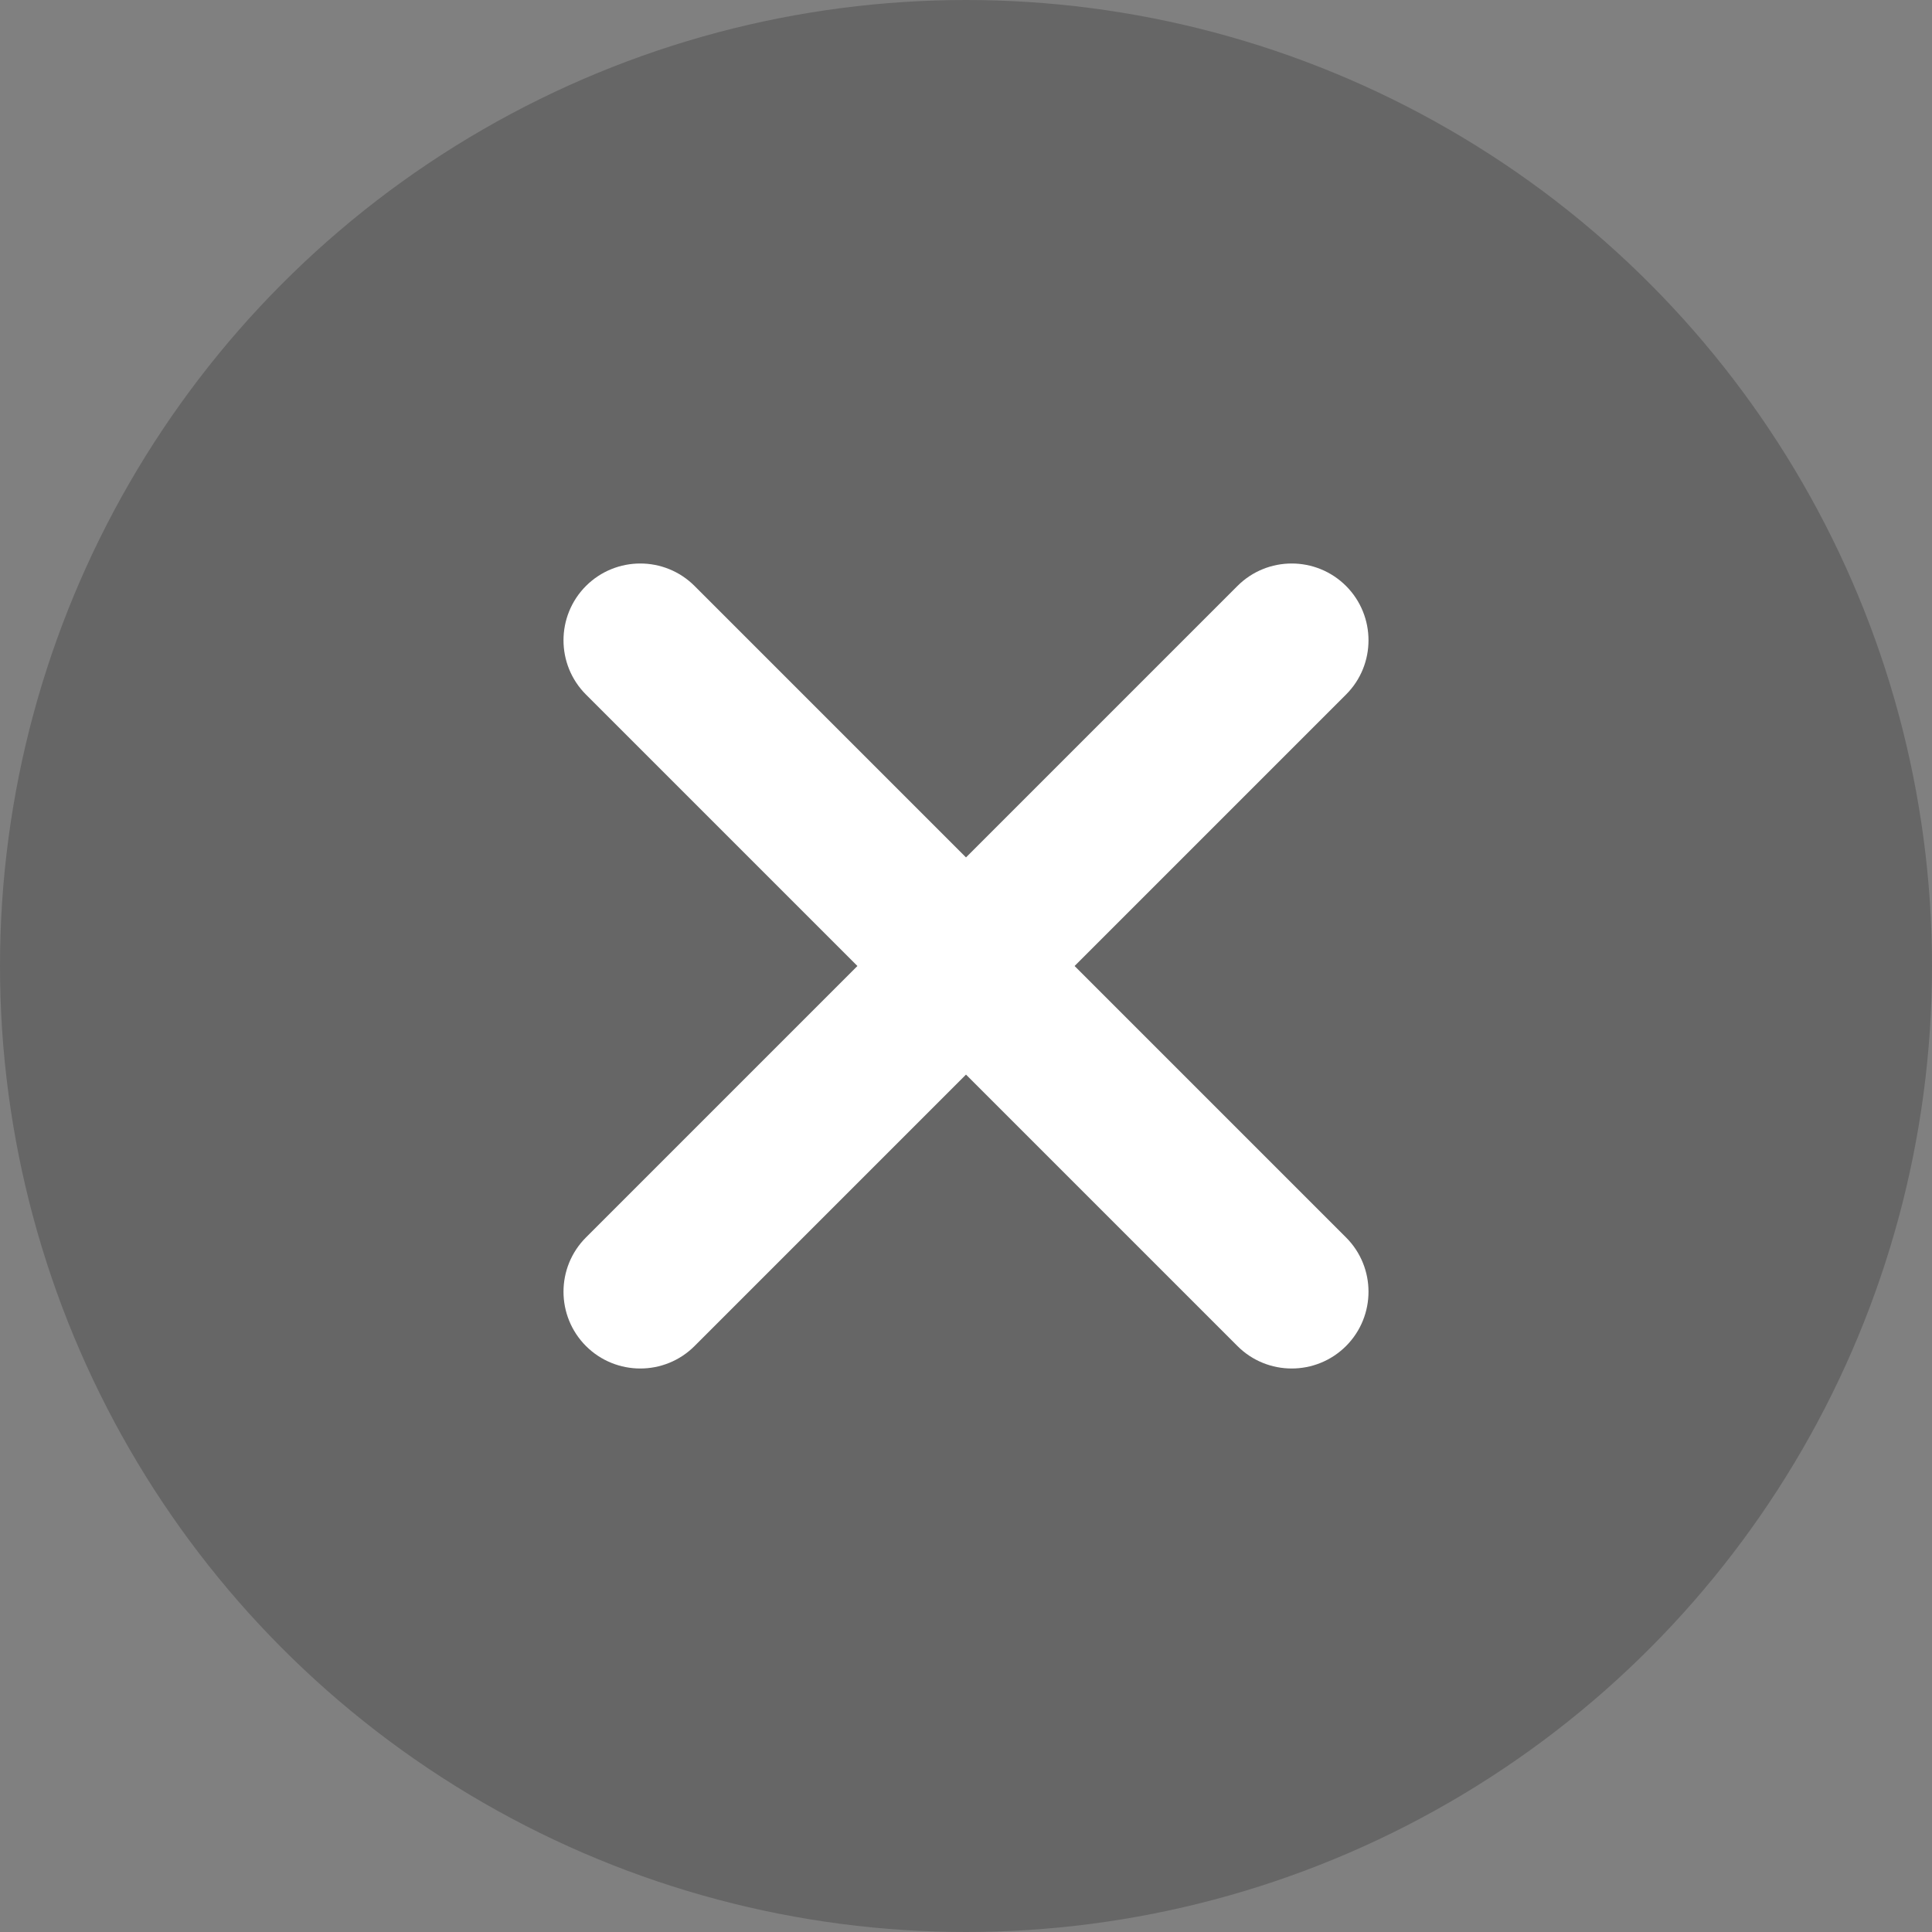 <svg width="24" height="24" viewBox="0 0 24 24" fill="none" xmlns="http://www.w3.org/2000/svg"><rect x="0" y="0" width="24" height="24" fill="#808080" stroke="none"/><circle cx="12" cy="12" r="12" fill="black" fill-opacity="0.2"/><path fill-rule="evenodd" clip-rule="evenodd" d="M8.628 7.279C8.256 6.907 7.652 6.907 7.279 7.279C6.907 7.652 6.907 8.256 7.279 8.628L10.651 12L7.279 15.372C6.907 15.744 6.907 16.348 7.279 16.721C7.652 17.093 8.256 17.093 8.628 16.721L12 13.349L15.372 16.721C15.744 17.093 16.348 17.093 16.721 16.721C17.093 16.348 17.093 15.744 16.721 15.372L13.349 12L16.721 8.628C17.093 8.256 17.093 7.652 16.721 7.279C16.348 6.907 15.744 6.907 15.372 7.279L12 10.651L8.628 7.279Z" fill="white"/></svg>
